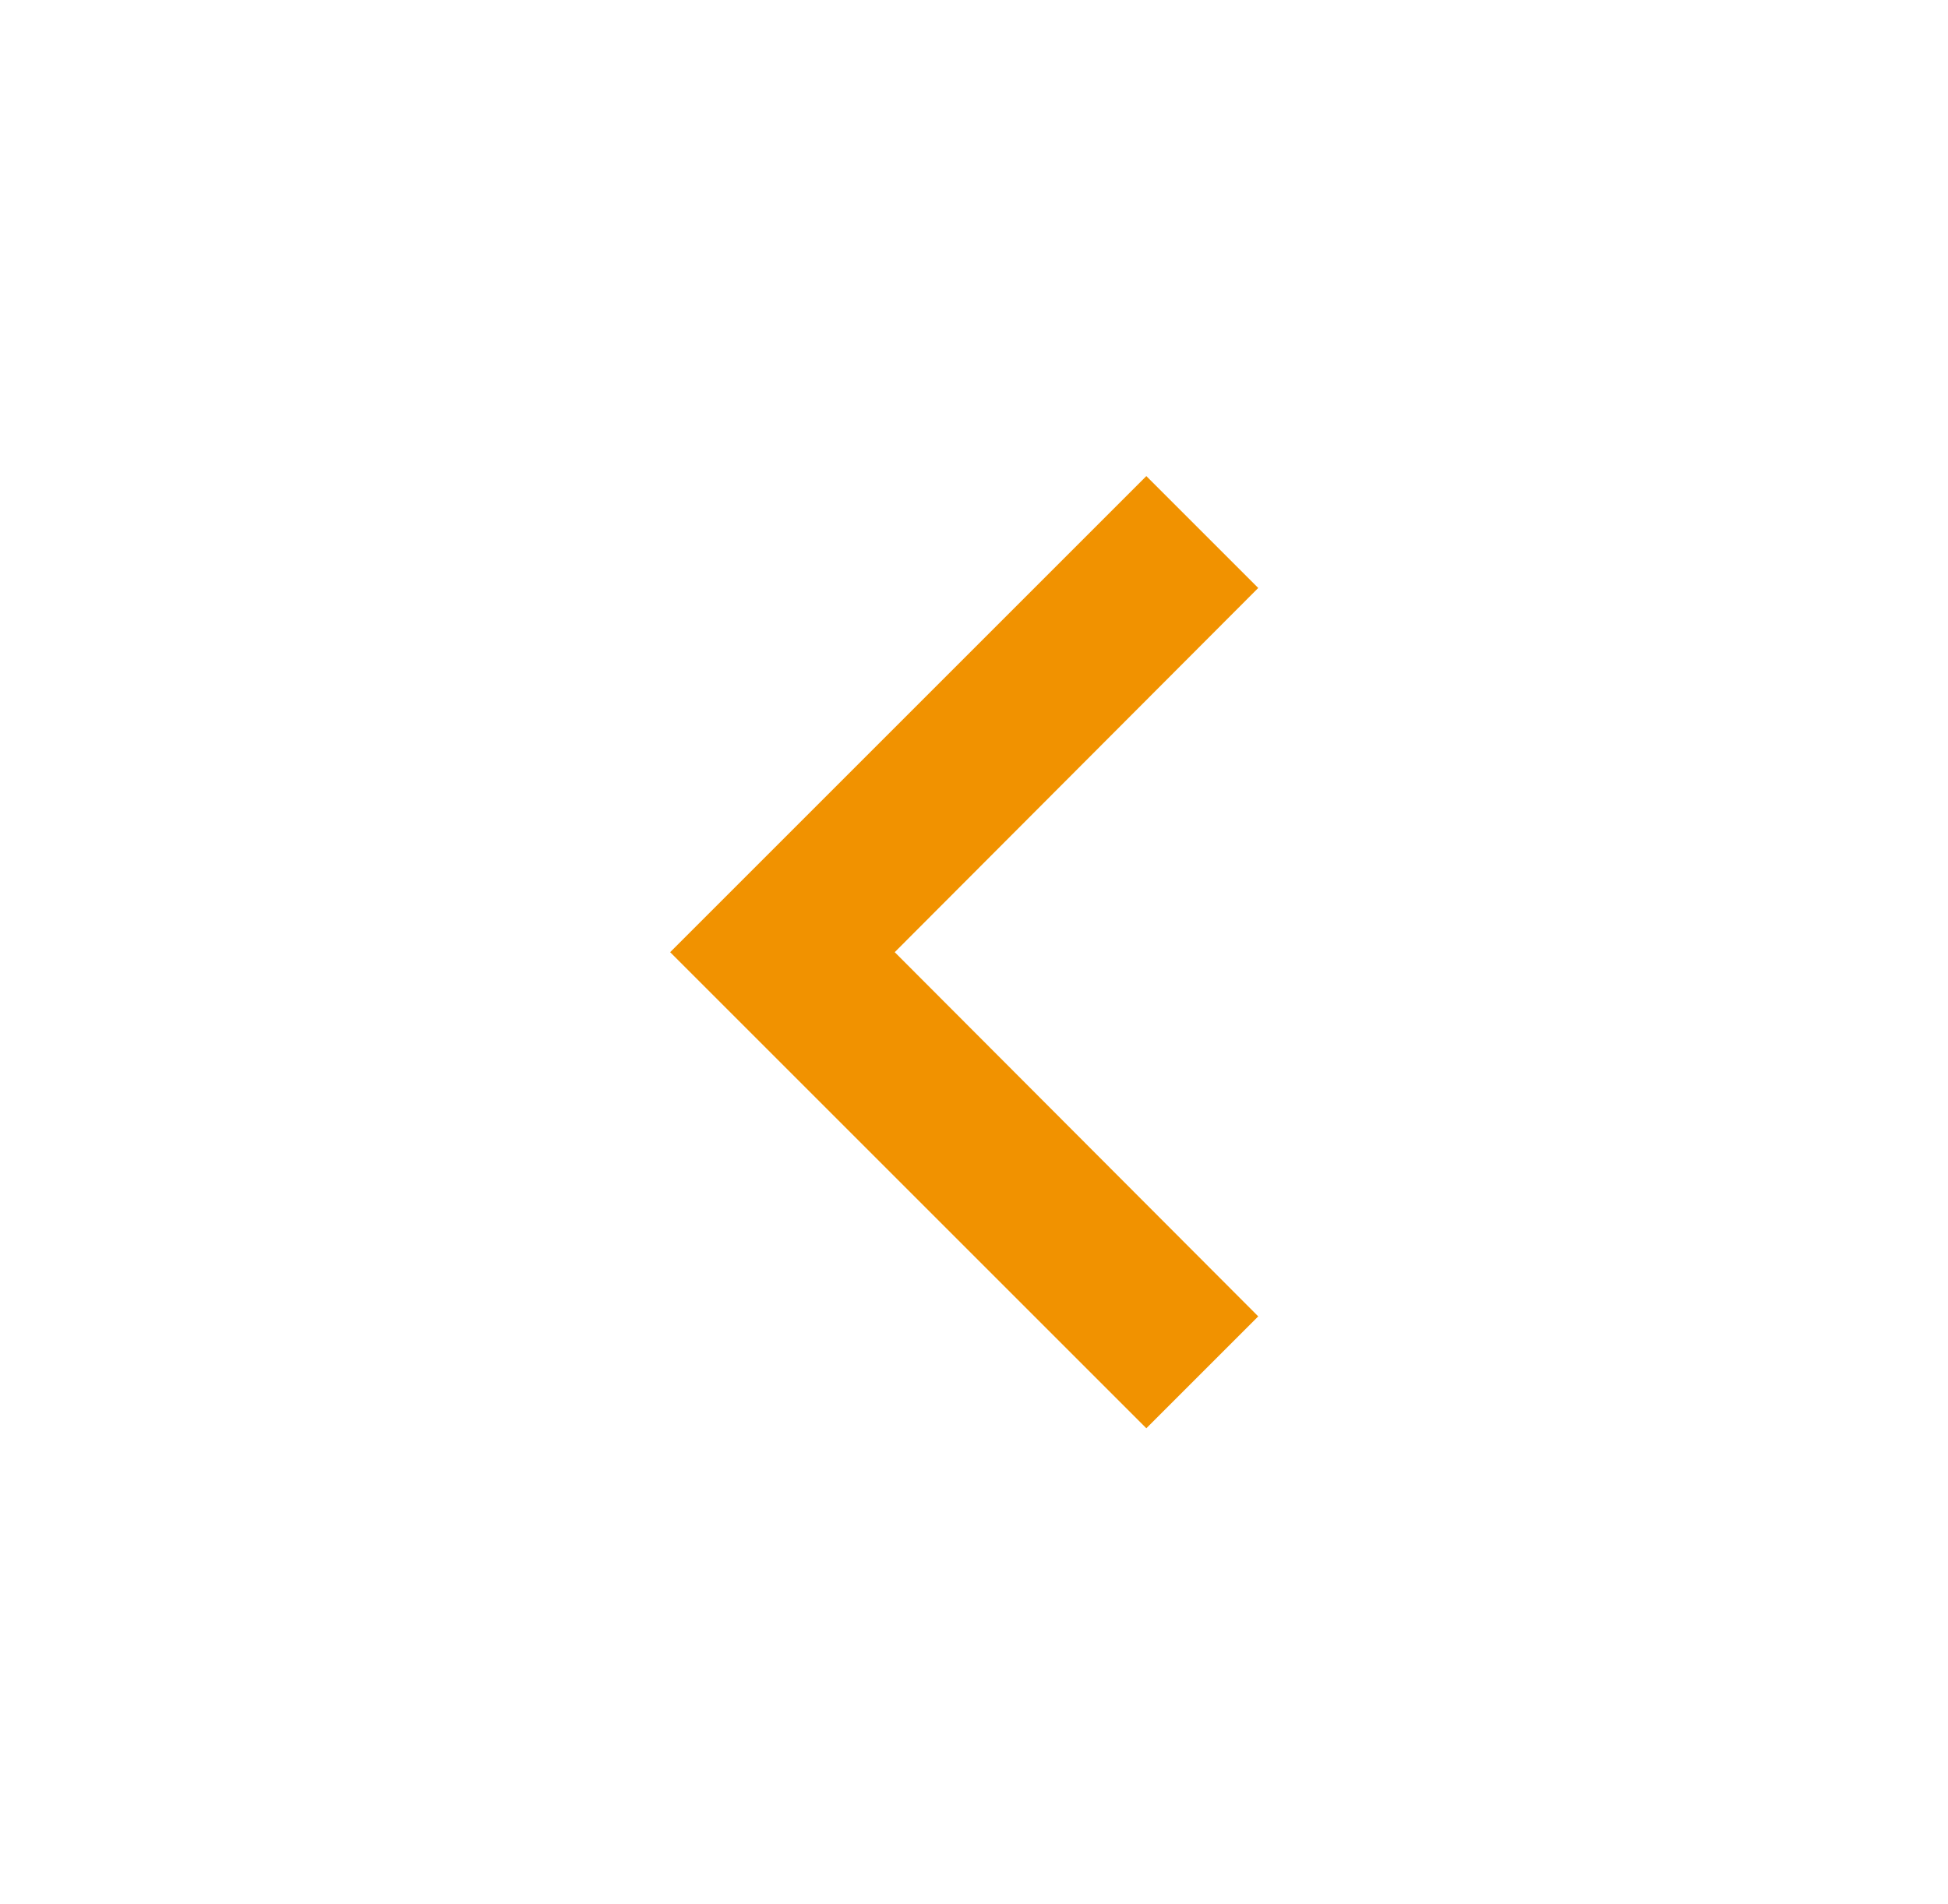 <svg width="45" height="44" viewBox="0 0 45 44" fill="none" xmlns="http://www.w3.org/2000/svg">
<g id="mdi:chevron-up">
<path id="Vector" d="M29.066 30.415L20.669 22L29.066 13.585L26.481 11L15.481 22L26.481 33L29.066 30.415Z" fill="#F19200"/>
</g>
</svg>
